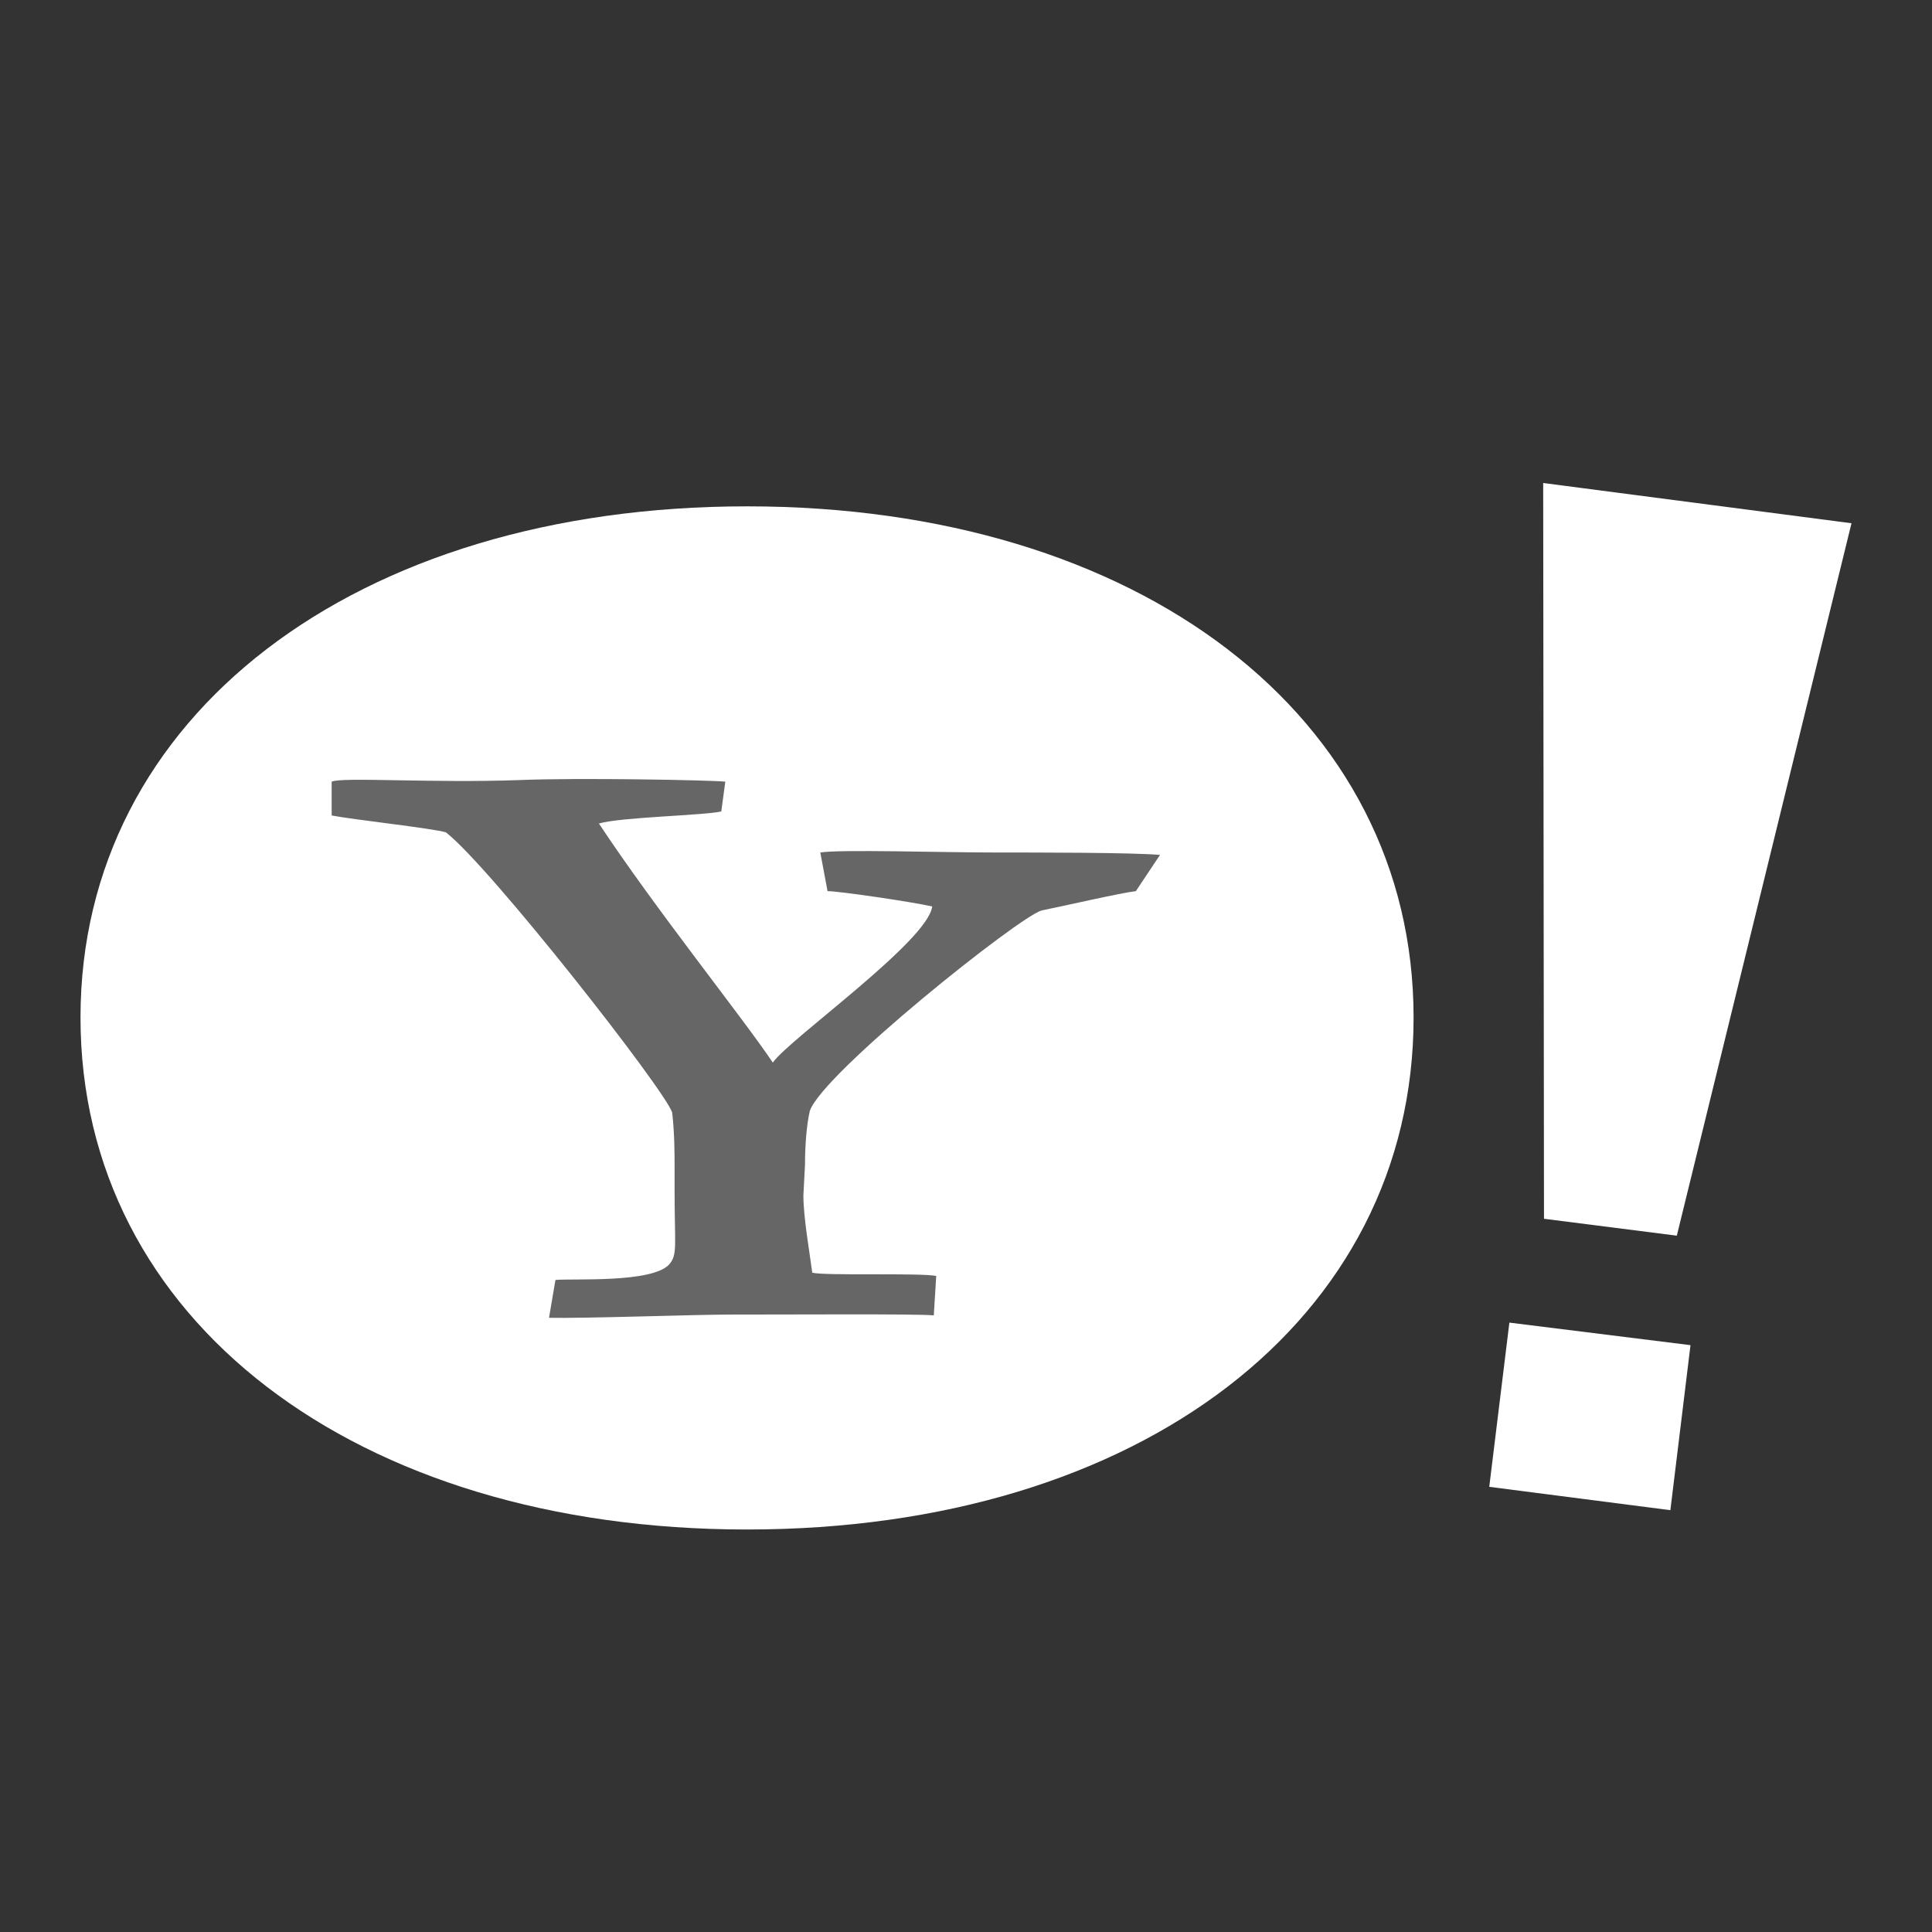 <?xml version="1.0" encoding="iso-8859-1"?>
<!-- Generator: Adobe Illustrator 13.0.2, SVG Export Plug-In . SVG Version: 6.00 Build 14948)  -->
<!DOCTYPE svg PUBLIC "-//W3C//DTD SVG 1.1//EN" "http://www.w3.org/Graphics/SVG/1.1/DTD/svg11.dtd">
<svg version="1.1" id="Ebene_1" xmlns="http://www.w3.org/2000/svg" xmlns:xlink="http://www.w3.org/1999/xlink" x="0px" y="0px"
	 width="24px" height="24px" viewBox="0 0 24 24" enable-background="new 0 0 24 24" xml:space="preserve">
<rect x="0" y="0" width="24" height="24" fill="#333333" stroke="none"/>
<g>
	<path fill="#FFFFFF" d="M9.28,19C4.41,19,1,16.39,1,12.64C1,8.9,4.41,6.29,9.28,6.29c4.87,0,8.28,2.61,8.28,6.35
		C17.56,16.39,14.16,19,9.28,19z"/>
	<polygon fill="#FFFFFF" points="20.75,18.76 18.5,18.47 18.75,16.43 21,16.71 	"/>
	<polygon fill="#FFFFFF" points="19.17,6 19.18,15.14 20.83,15.35 23,6.5 	"/>
	<path fill="#666666" d="M14.11,11.07c-0.18,0.02-0.92,0.19-1.17,0.24c-0.27,0.07-2.72,2.02-2.88,2.49
		C10.02,13.97,10,14.23,10,14.47l-0.02,0.38c0,0.28,0.08,0.72,0.11,0.96c0.16,0.04,1.33,0,1.54,0.04l-0.03,0.49
		c-0.21-0.02-1.69-0.01-2.54-0.01c-0.43,0-1.81,0.05-2.24,0.04l0.08-0.47c0.23-0.02,1.19,0.04,1.41-0.19
		c0.11-0.12,0.07-0.24,0.07-0.9V14.5c0-0.15,0-0.42-0.03-0.68c-0.09-0.28-2.25-3.04-2.81-3.48c-0.16-0.05-1.17-0.16-1.42-0.21
		L4.12,9.71c0.13-0.06,1.25,0.02,2.34-0.02c0.71-0.03,2.35,0,2.55,0.02l-0.05,0.37c-0.21,0.05-1.25,0.07-1.52,0.15
		c0.7,1.06,1.8,2.43,2.16,2.97c0.2-0.29,1.93-1.51,1.98-1.94c-0.27-0.06-1.16-0.19-1.3-0.19l-0.09-0.48c0.24-0.04,1.52,0,2.16,0
		c0.55,0,1.72,0,2.06,0.03L14.11,11.07z"/>
</g>
</svg>
